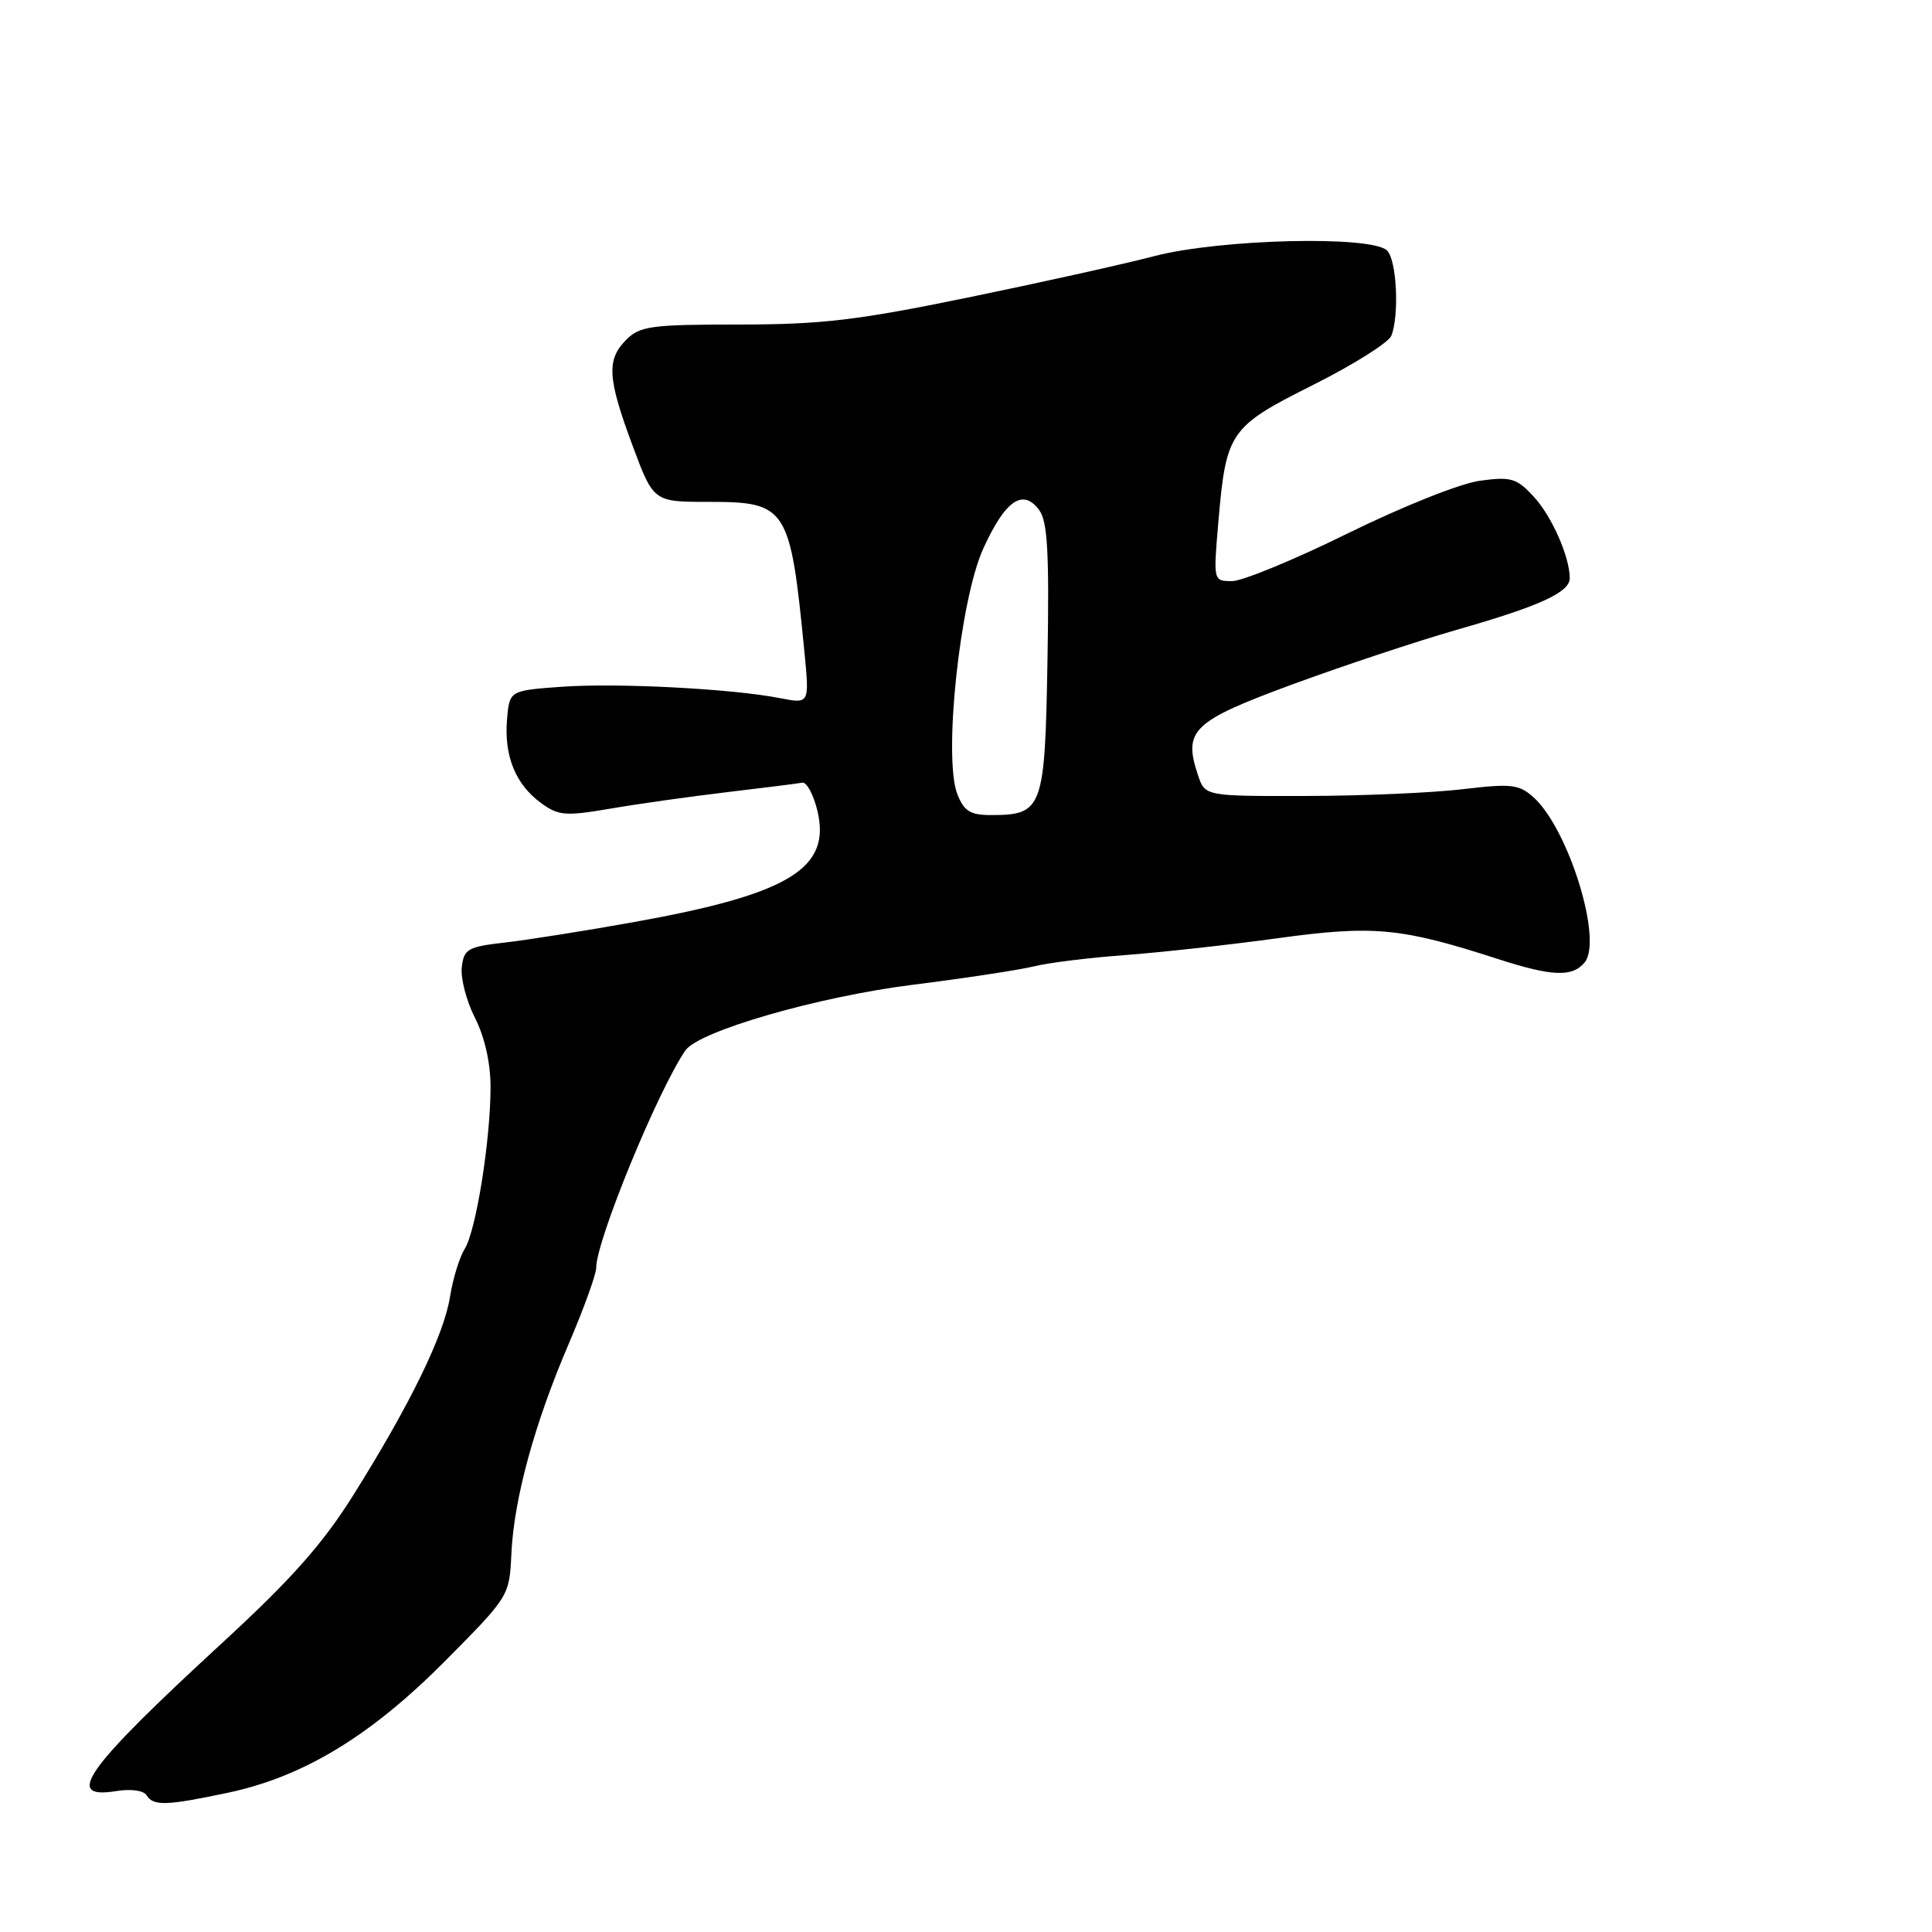 <?xml version="1.0" encoding="UTF-8" standalone="no"?>
<!DOCTYPE svg PUBLIC "-//W3C//DTD SVG 1.1//EN" "http://www.w3.org/Graphics/SVG/1.1/DTD/svg11.dtd" >
<svg xmlns="http://www.w3.org/2000/svg" xmlns:xlink="http://www.w3.org/1999/xlink" version="1.1" viewBox="0 0 256 256">
 <g >
 <path fill="currentColor"
d=" M 30.24 237.54 C 40.22 235.42 49.14 230.01 59.00 220.07 C 67.47 211.53 67.50 211.48 67.76 205.89 C 68.09 198.62 70.83 188.61 75.37 178.04 C 77.36 173.38 79.00 168.86 79.00 167.98 C 79.00 164.41 87.09 144.68 90.80 139.21 C 92.53 136.64 108.38 132.06 121.00 130.48 C 127.88 129.62 135.07 128.52 137.00 128.05 C 138.93 127.57 144.32 126.90 149.00 126.56 C 153.68 126.21 162.81 125.21 169.30 124.32 C 182.03 122.57 185.66 122.92 198.50 127.08 C 205.65 129.39 208.34 129.50 209.97 127.53 C 212.42 124.58 207.81 109.74 203.16 105.61 C 201.26 103.92 200.21 103.81 193.76 104.58 C 189.77 105.05 180.46 105.46 173.08 105.47 C 159.67 105.50 159.67 105.50 158.74 102.71 C 156.75 96.76 157.98 95.58 171.24 90.69 C 177.98 88.21 187.78 84.96 193.00 83.46 C 203.97 80.33 208.00 78.49 208.00 76.62 C 208.00 73.78 205.61 68.37 203.21 65.79 C 200.96 63.36 200.22 63.14 196.10 63.70 C 193.51 64.05 185.88 67.09 178.62 70.66 C 171.54 74.15 164.63 77.00 163.26 77.00 C 160.77 77.00 160.77 77.00 161.43 69.25 C 162.47 57.18 162.89 56.58 174.02 50.99 C 179.37 48.31 184.03 45.37 184.37 44.47 C 185.43 41.70 185.07 34.47 183.80 33.20 C 181.78 31.18 161.66 31.66 152.94 33.94 C 148.85 35.01 137.71 37.48 128.18 39.44 C 113.57 42.44 108.85 43.00 97.93 43.00 C 86.33 43.00 84.79 43.21 83.00 45.00 C 80.35 47.65 80.48 50.06 83.80 59.00 C 86.59 66.50 86.59 66.50 93.88 66.50 C 104.29 66.50 104.71 67.17 106.59 86.39 C 107.26 93.27 107.26 93.27 103.38 92.51 C 97.01 91.26 81.84 90.47 74.43 91.00 C 67.50 91.50 67.50 91.50 67.18 95.38 C 66.79 100.19 68.31 103.92 71.67 106.39 C 73.99 108.09 74.89 108.17 80.87 107.15 C 84.52 106.52 91.50 105.54 96.38 104.96 C 101.27 104.38 105.73 103.82 106.30 103.71 C 106.87 103.59 107.77 105.23 108.29 107.35 C 110.20 115.05 104.63 118.47 84.11 122.16 C 77.72 123.31 70.03 124.53 67.00 124.88 C 61.97 125.45 61.47 125.73 61.19 128.17 C 61.02 129.64 61.81 132.66 62.94 134.88 C 64.22 137.40 65.00 140.84 65.00 144.02 C 65.00 151.08 63.08 163.09 61.57 165.50 C 60.88 166.60 60.01 169.44 59.63 171.82 C 58.84 176.88 54.35 186.09 46.86 198.04 C 42.75 204.60 38.68 209.19 29.36 217.77 C 11.31 234.39 8.40 238.46 15.37 237.33 C 17.35 237.01 19.03 237.24 19.43 237.89 C 20.32 239.33 22.06 239.27 30.24 237.54 Z  M 126.86 105.25 C 124.96 100.47 127.18 79.47 130.31 72.64 C 133.22 66.27 135.55 64.68 137.70 67.59 C 138.81 69.10 139.04 73.20 138.80 87.33 C 138.46 107.24 138.19 108.00 131.28 108.00 C 128.58 108.00 127.74 107.48 126.86 105.25 Z "/>
</g>
</svg>